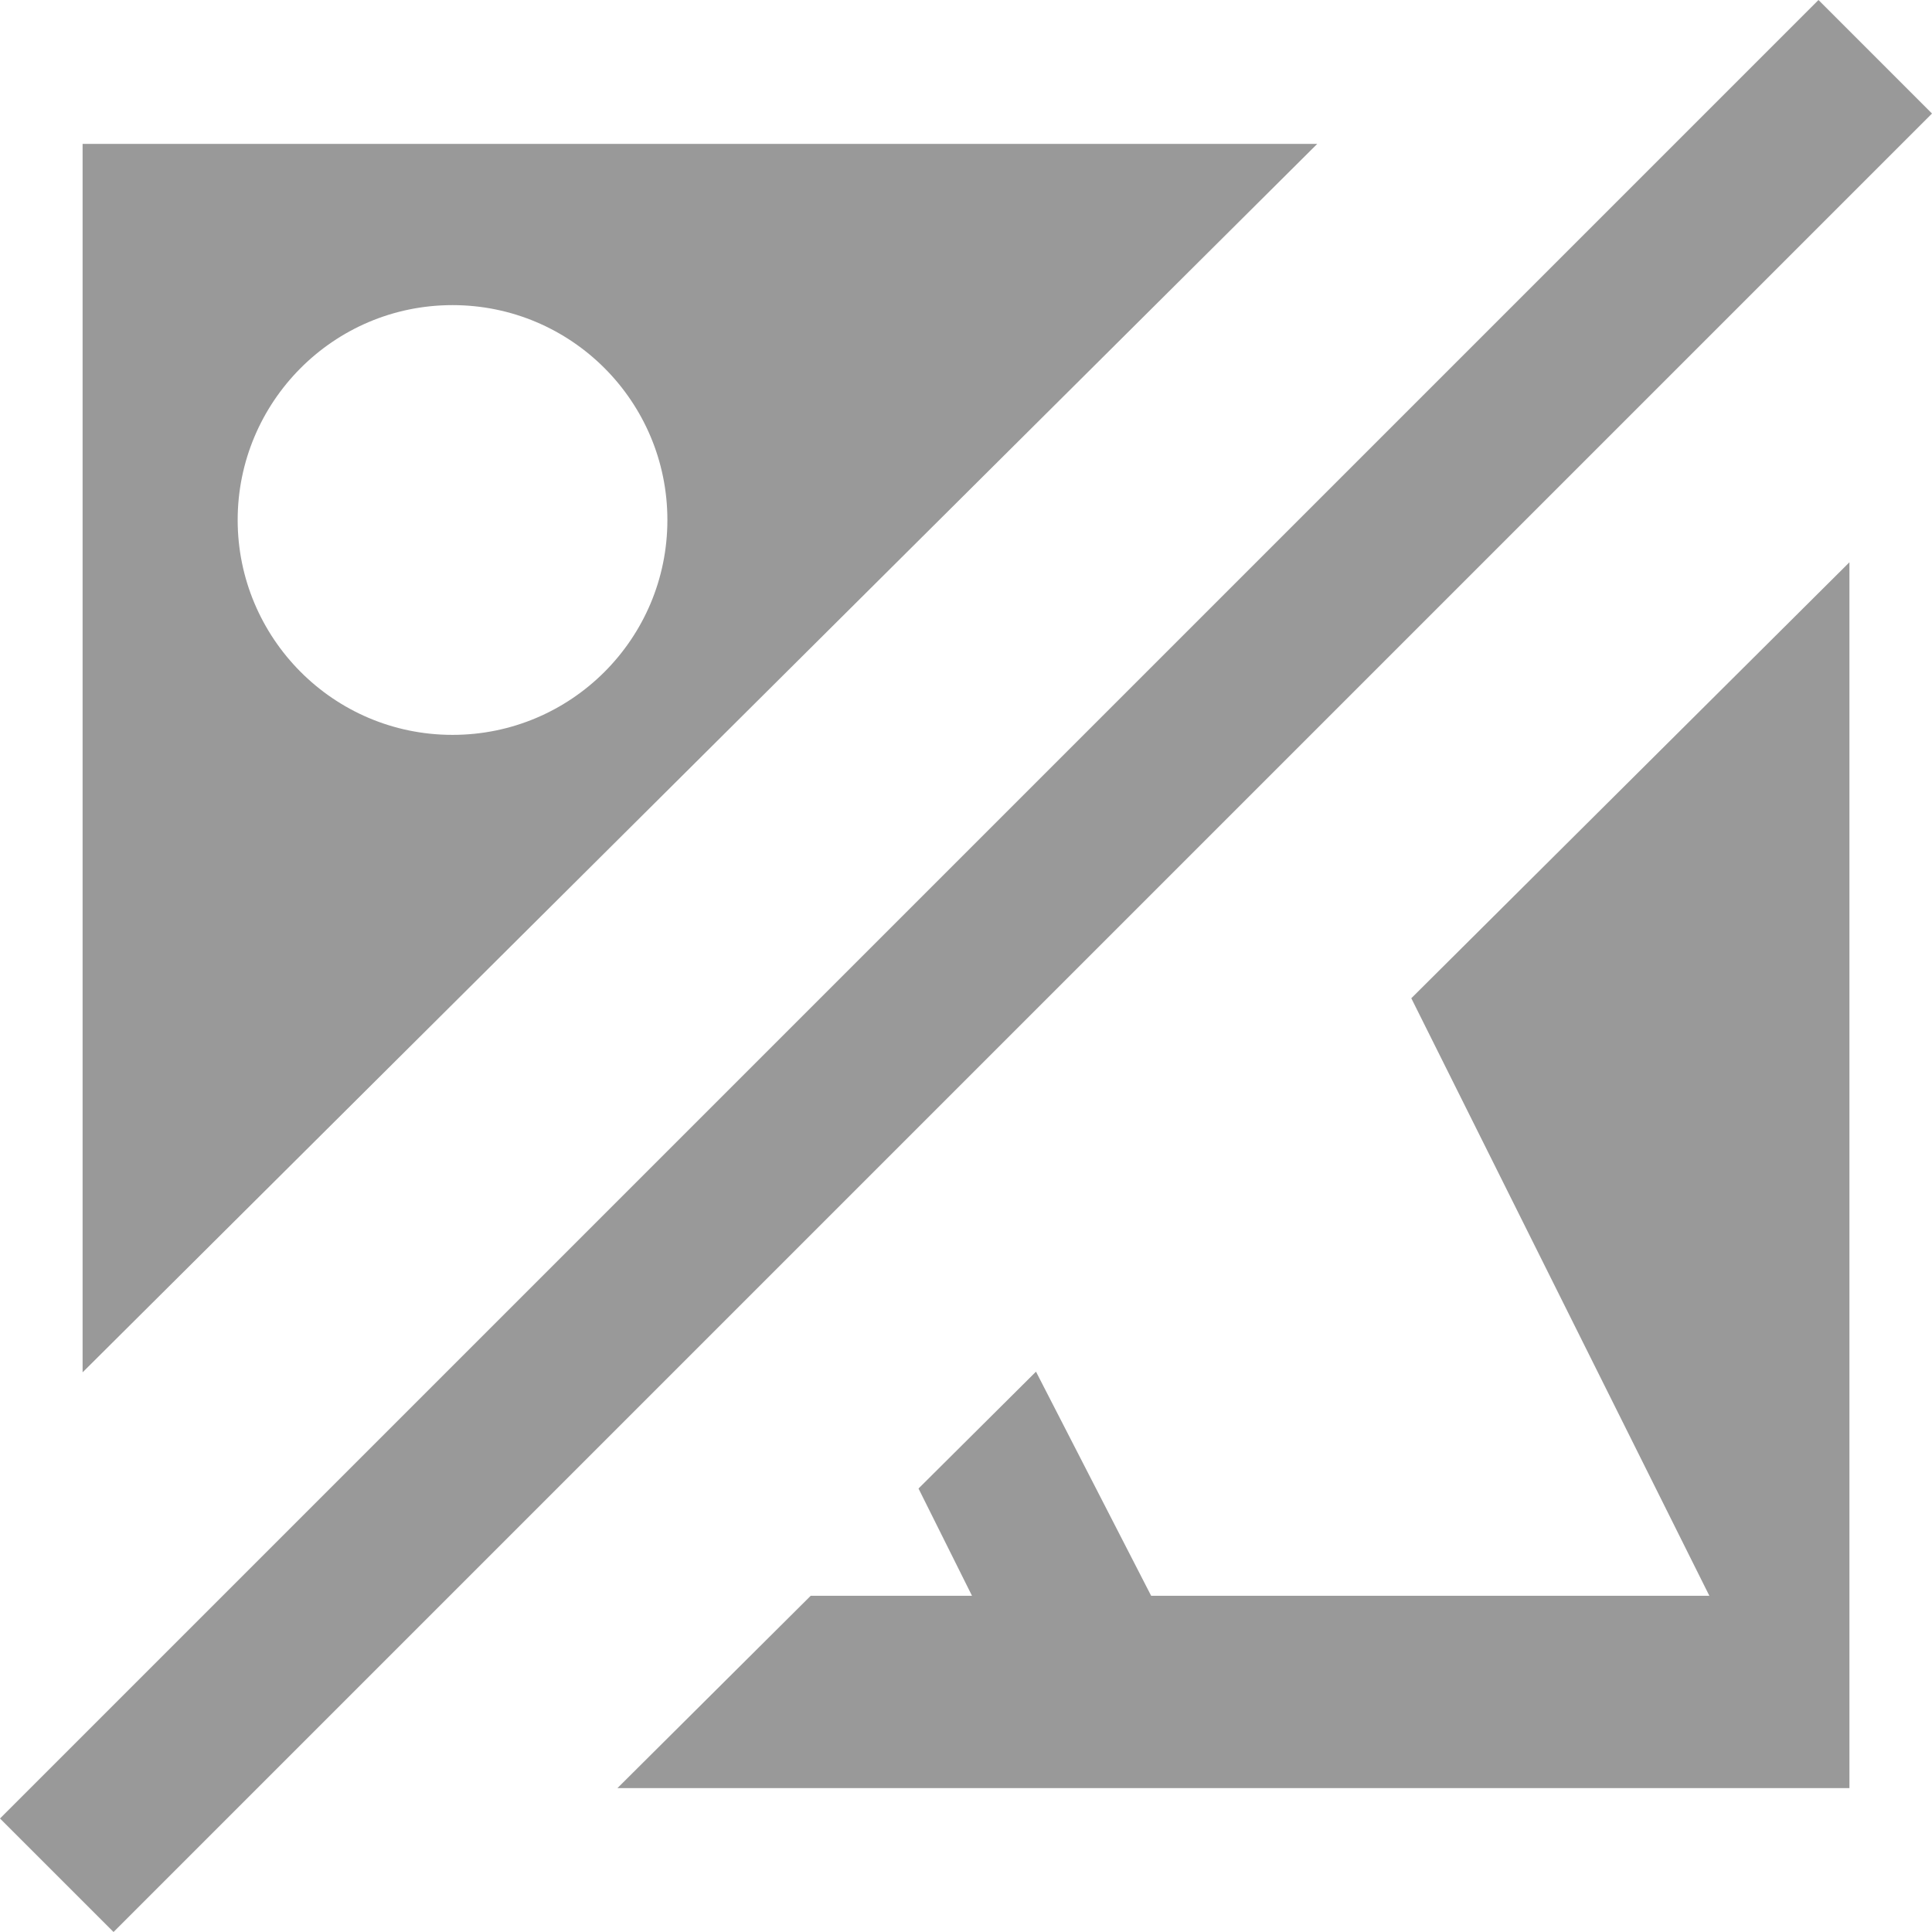 <svg width="57" height="57" viewBox="0 0 57 57" fill="none" xmlns="http://www.w3.org/2000/svg">
<path d="M57 3.35L3.35 57L0 53.651L53.651 0L57 3.35ZM38.863 4.245L2.437 40.488V4.245H38.863ZM19.69 15.342C19.69 11.841 16.852 9.002 13.351 9.002C9.819 9.002 7.012 11.877 7.012 15.342C7.012 18.806 9.819 21.681 13.351 21.681C16.852 21.681 19.69 18.843 19.69 15.342ZM50.431 47.08C48.492 47.08 35.93 47.08 33.962 47.08L30.565 40.468L27.099 43.916L28.677 47.08C28.189 47.08 26.993 47.08 23.919 47.08L18.216 52.755H54.564V16.589L41.638 29.451C44.608 35.406 50.206 46.629 50.431 47.08Z" fill="#999999"/>
</svg>
